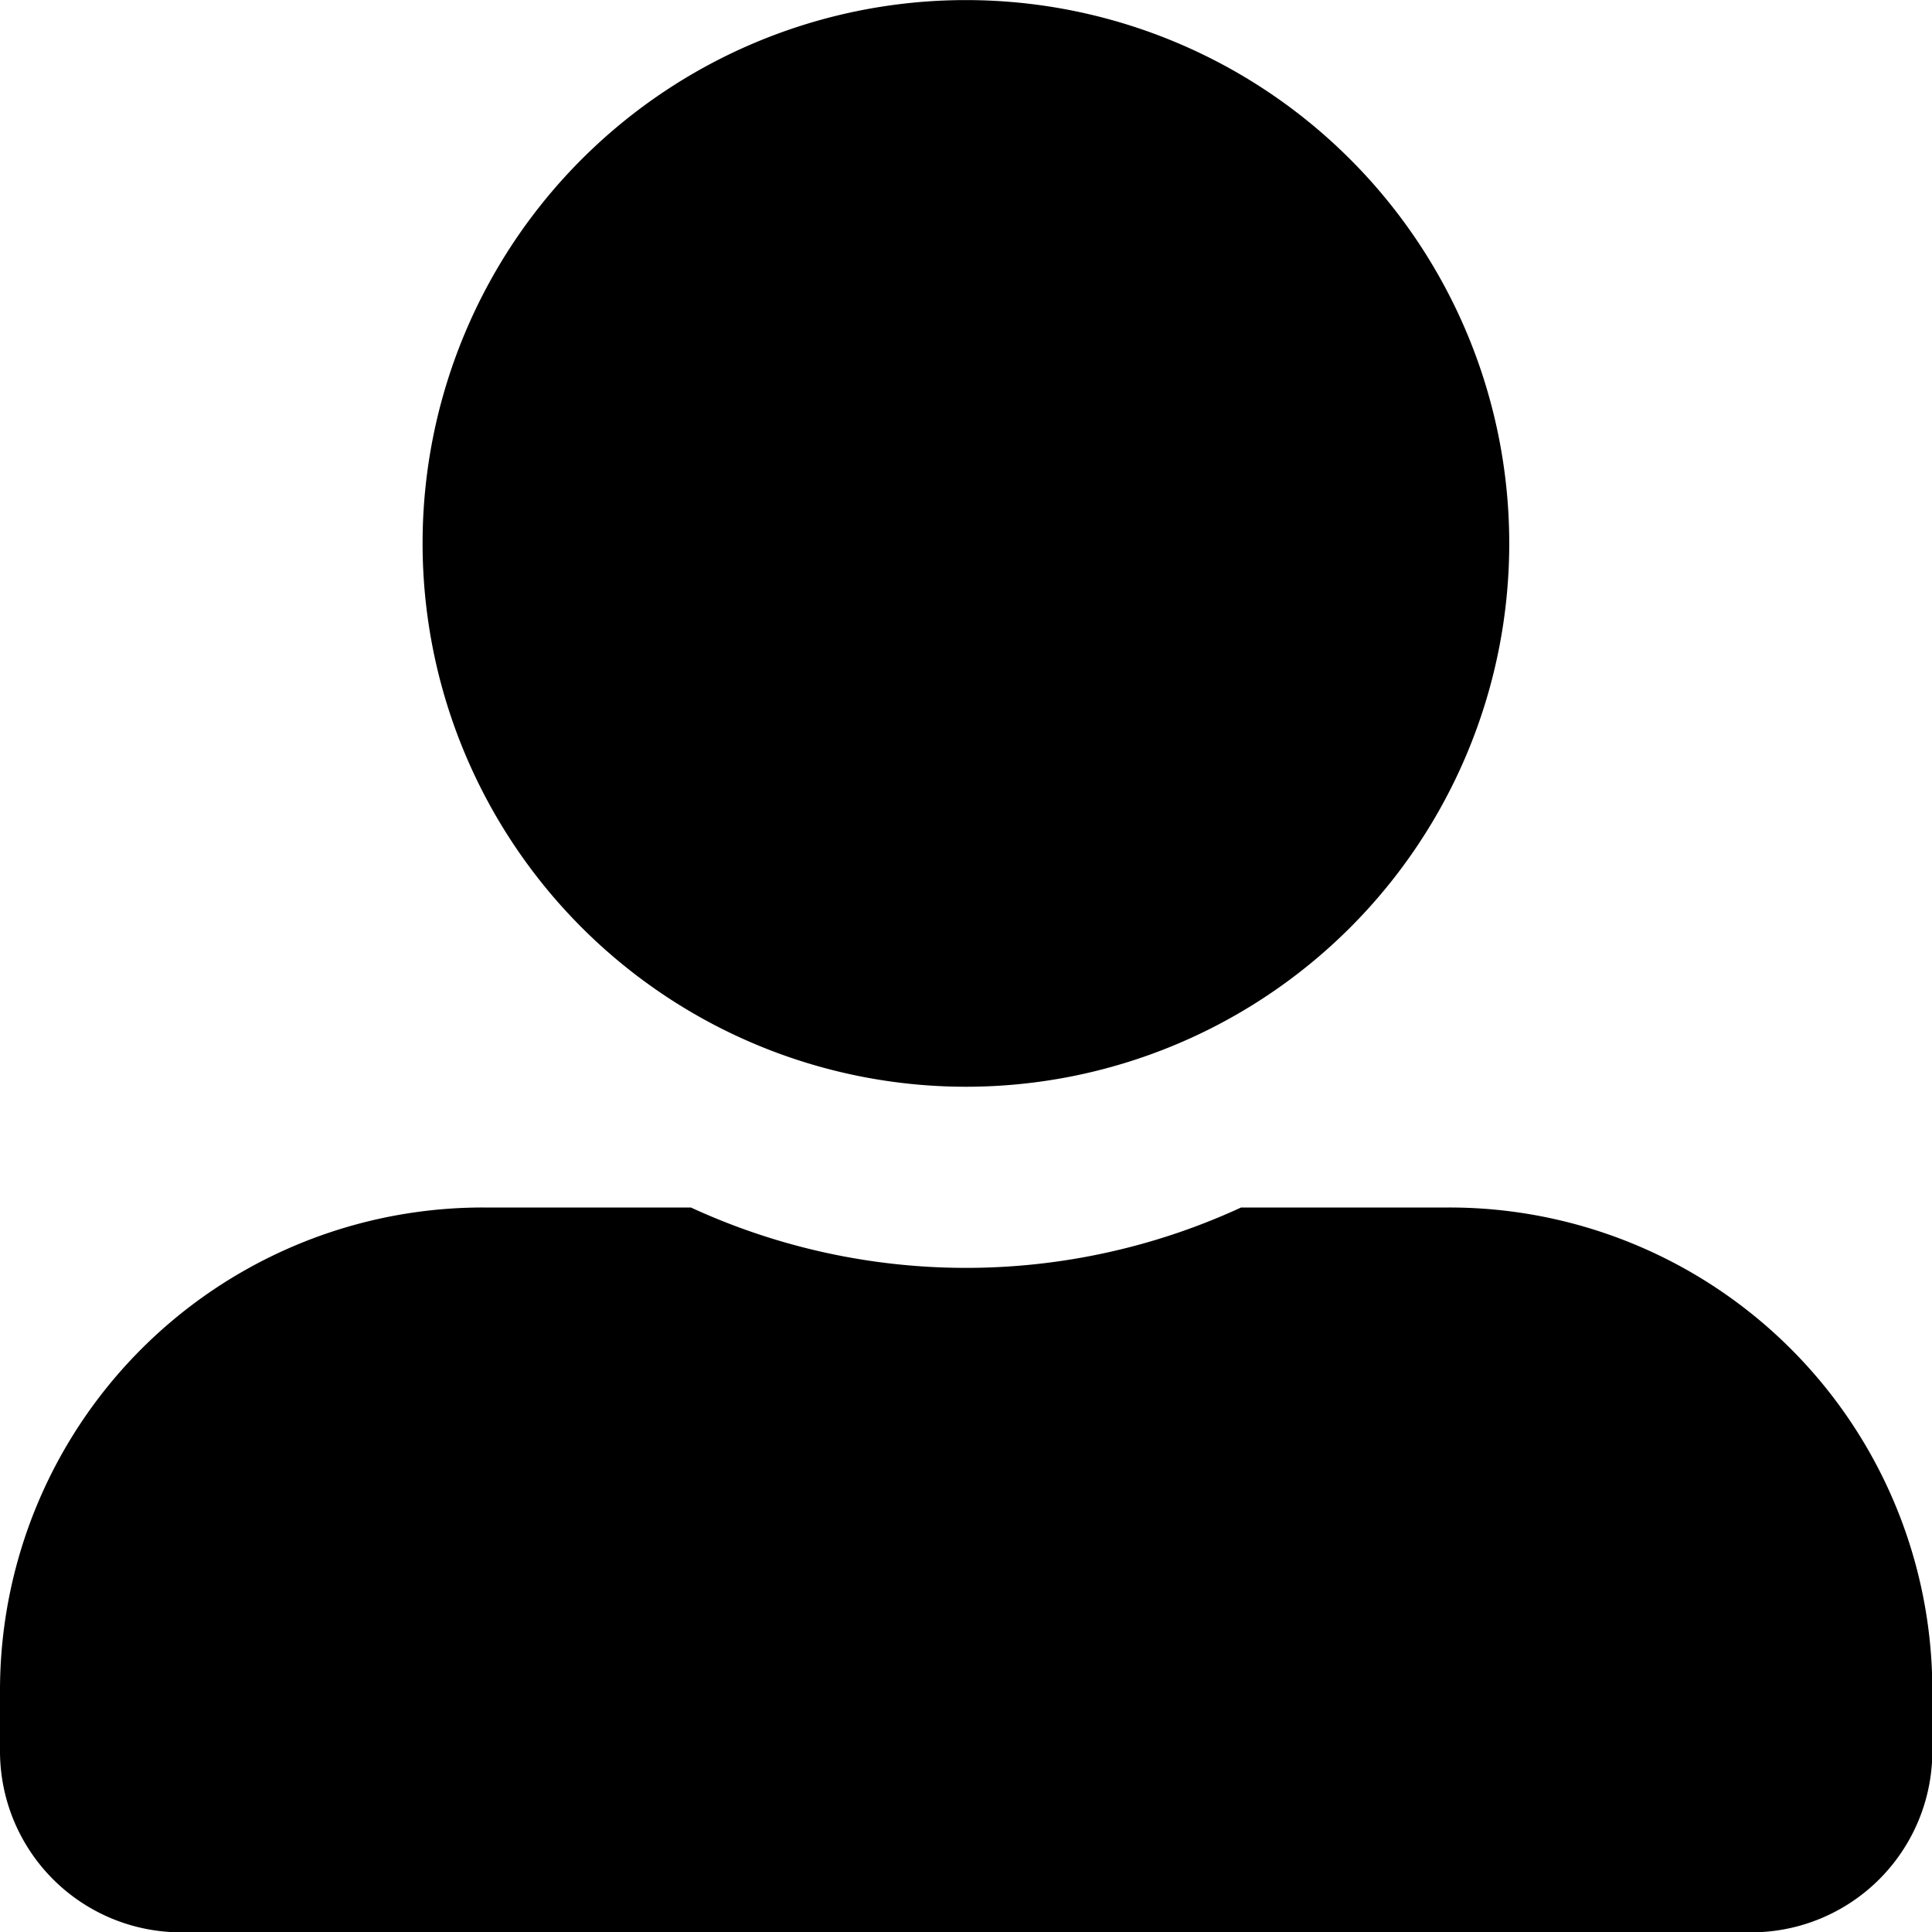<svg xmlns="http://www.w3.org/2000/svg" width="22.896" height="22.896" viewBox="0 0 22.896 22.896">
  <path id="ic_menu_usuarios" d="M11.448,12.879A6.439,6.439,0,1,0,5.008,6.439,6.441,6.441,0,0,0,11.448,12.879Zm5.724,1.431H14.708a7.784,7.784,0,0,1-6.52,0H5.724A5.723,5.723,0,0,0,0,20.034v.715A2.147,2.147,0,0,0,2.146,22.9h18.6A2.147,2.147,0,0,0,22.9,20.749v-.715A5.723,5.723,0,0,0,17.172,14.31Z"/>
</svg>
